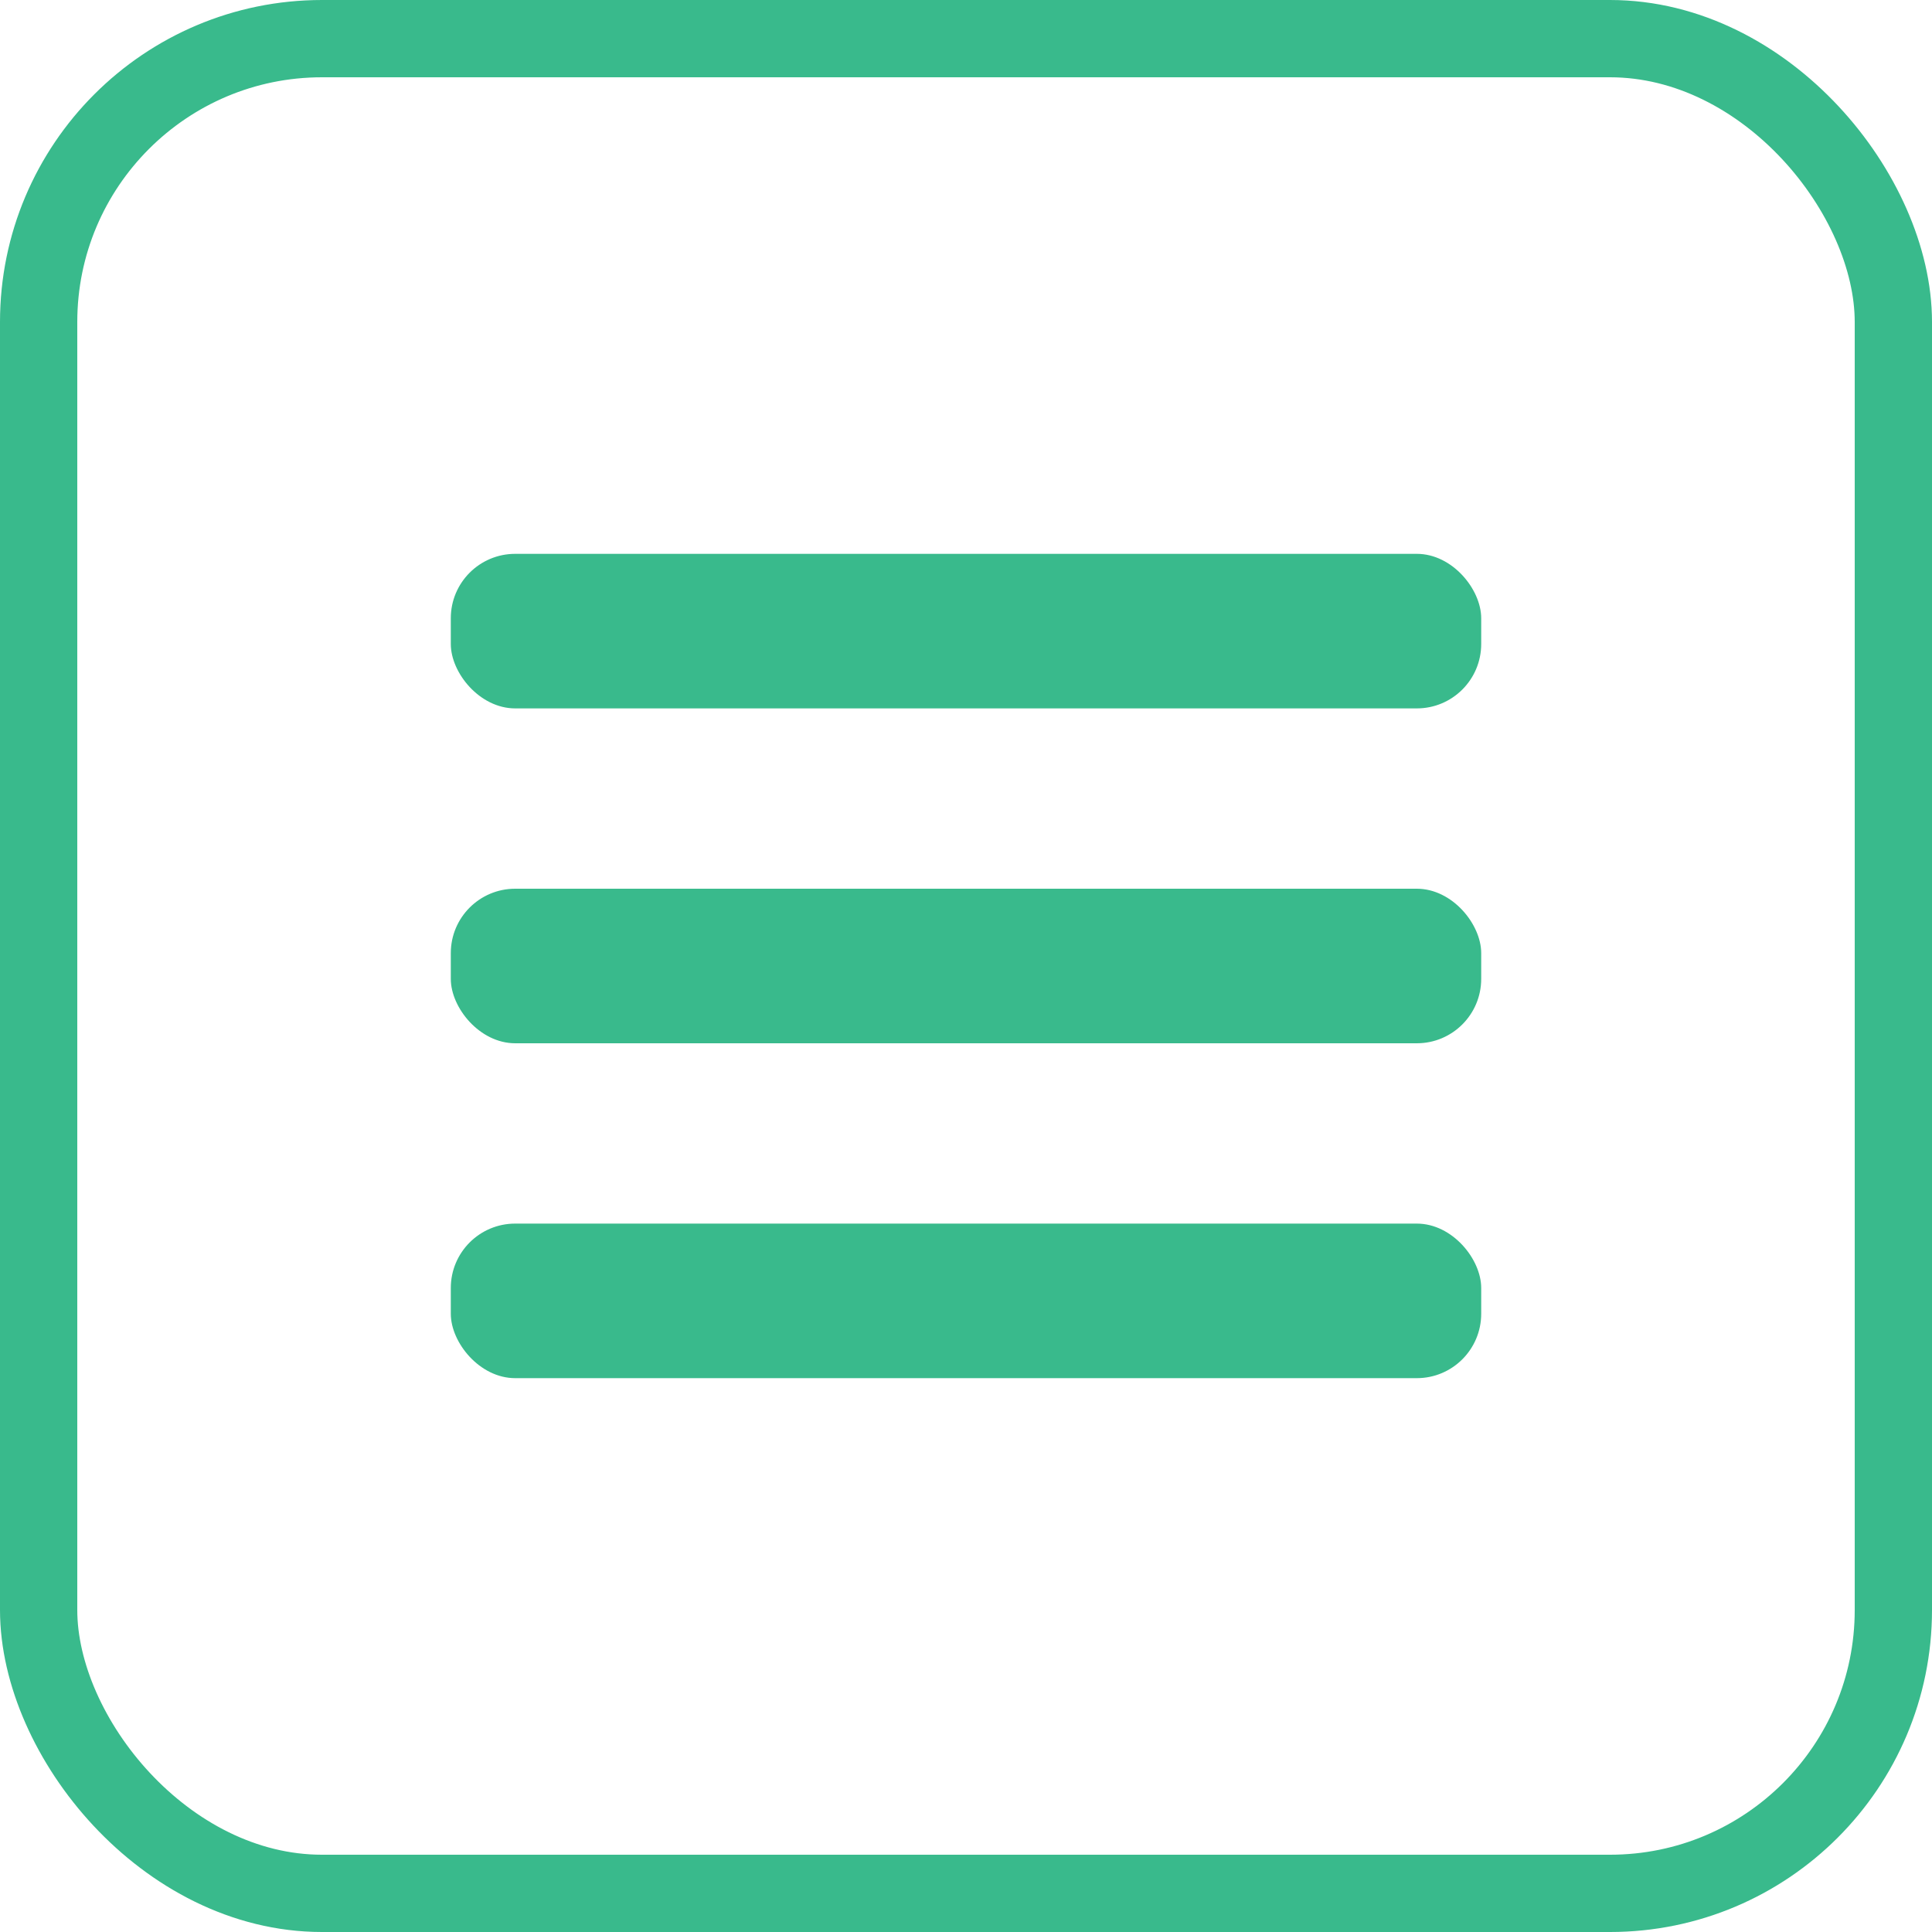 <svg width="150" height="150" viewBox="0 0 150 150" fill="none" xmlns="http://www.w3.org/2000/svg">
<rect x="3" y="3" width="144" height="144" rx="22" stroke="#39BA8C" stroke-width="6"/>
<rect x="35" y="43" width="80" height="12" rx="5" fill="#39BA8C"/>
<rect x="35" y="69" width="80" height="12" rx="5" fill="#39BA8C"/>
<rect x="35" y="95" width="80" height="12" rx="5" fill="#39BA8C"/>
</svg>
